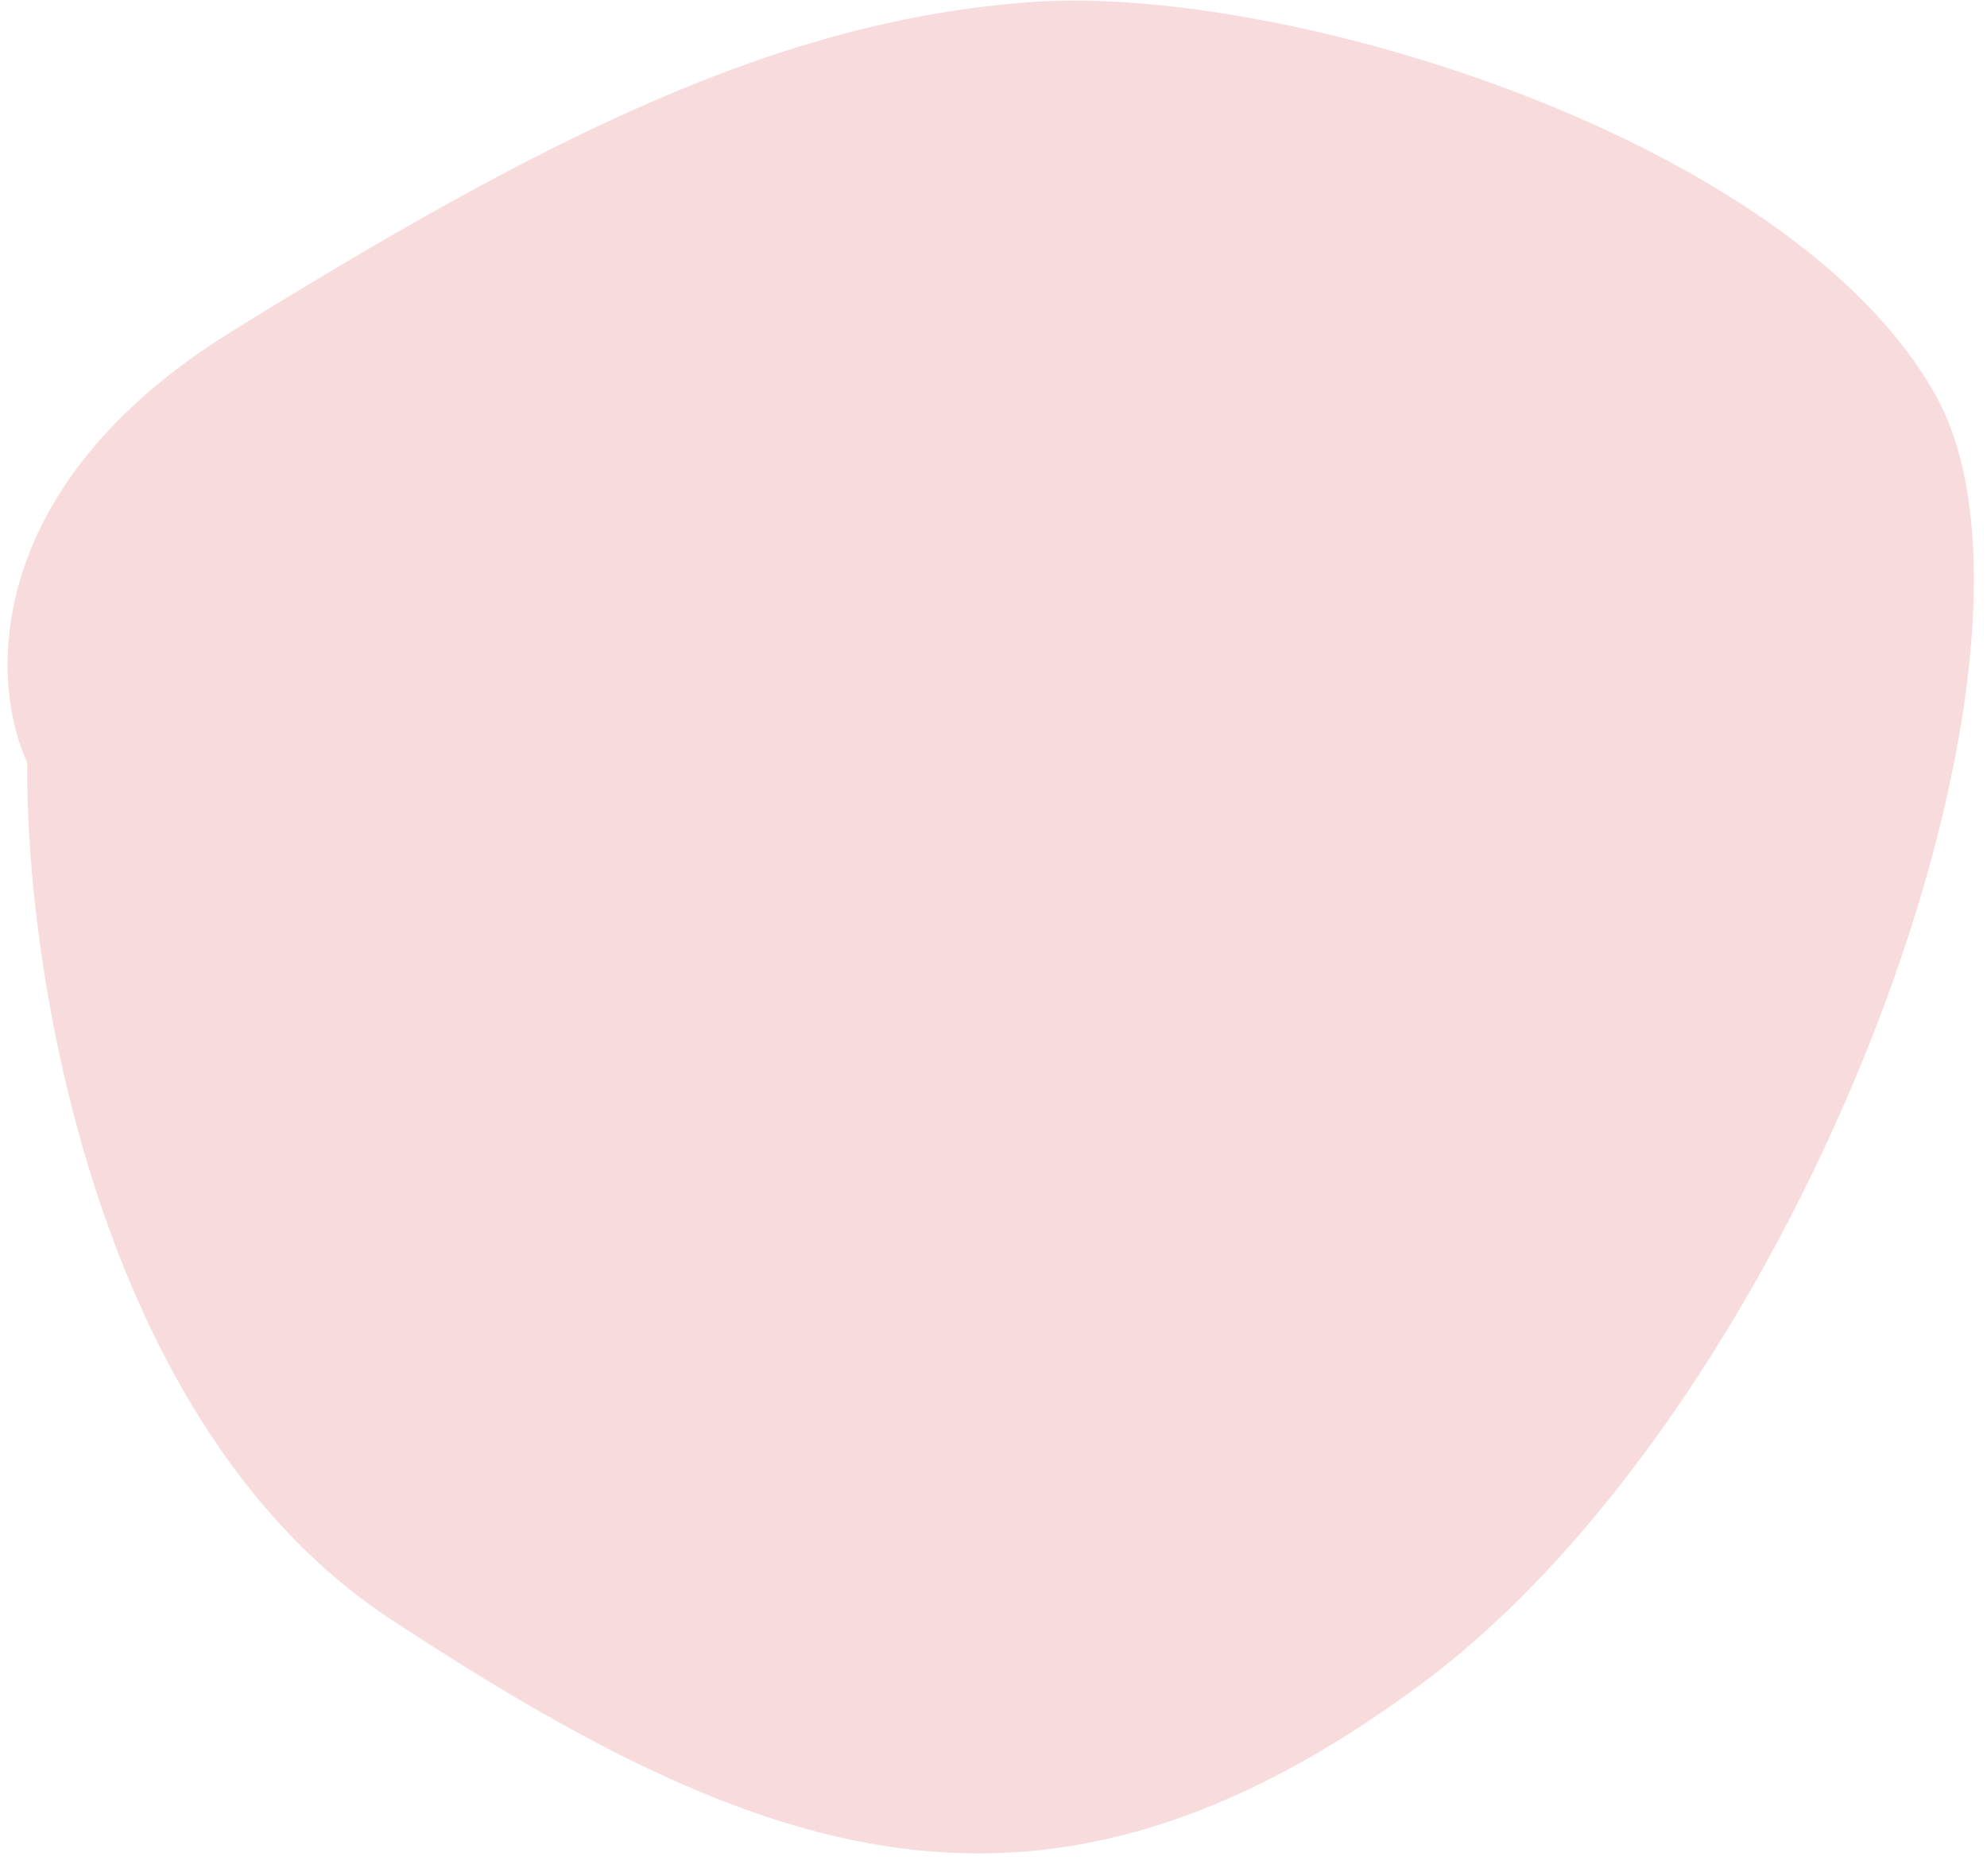 <svg width="89" height="84" viewBox="0 0 89 84" fill="none" xmlns="http://www.w3.org/2000/svg">
<path d="M17.491 72.51C4.259 63.815 1.129 43.315 1.219 34.151C-0.425 30.623 -0.896 21.823 10.373 14.848C24.458 6.129 34.836 0.908 46.199 0.091C57.562 -0.726 80.28 6.218 86.693 17.691C93.106 29.163 80.731 62.744 63.678 75.405C46.625 88.067 34.032 83.378 17.491 72.51Z" fill="#F8DCDD"/>
</svg>
